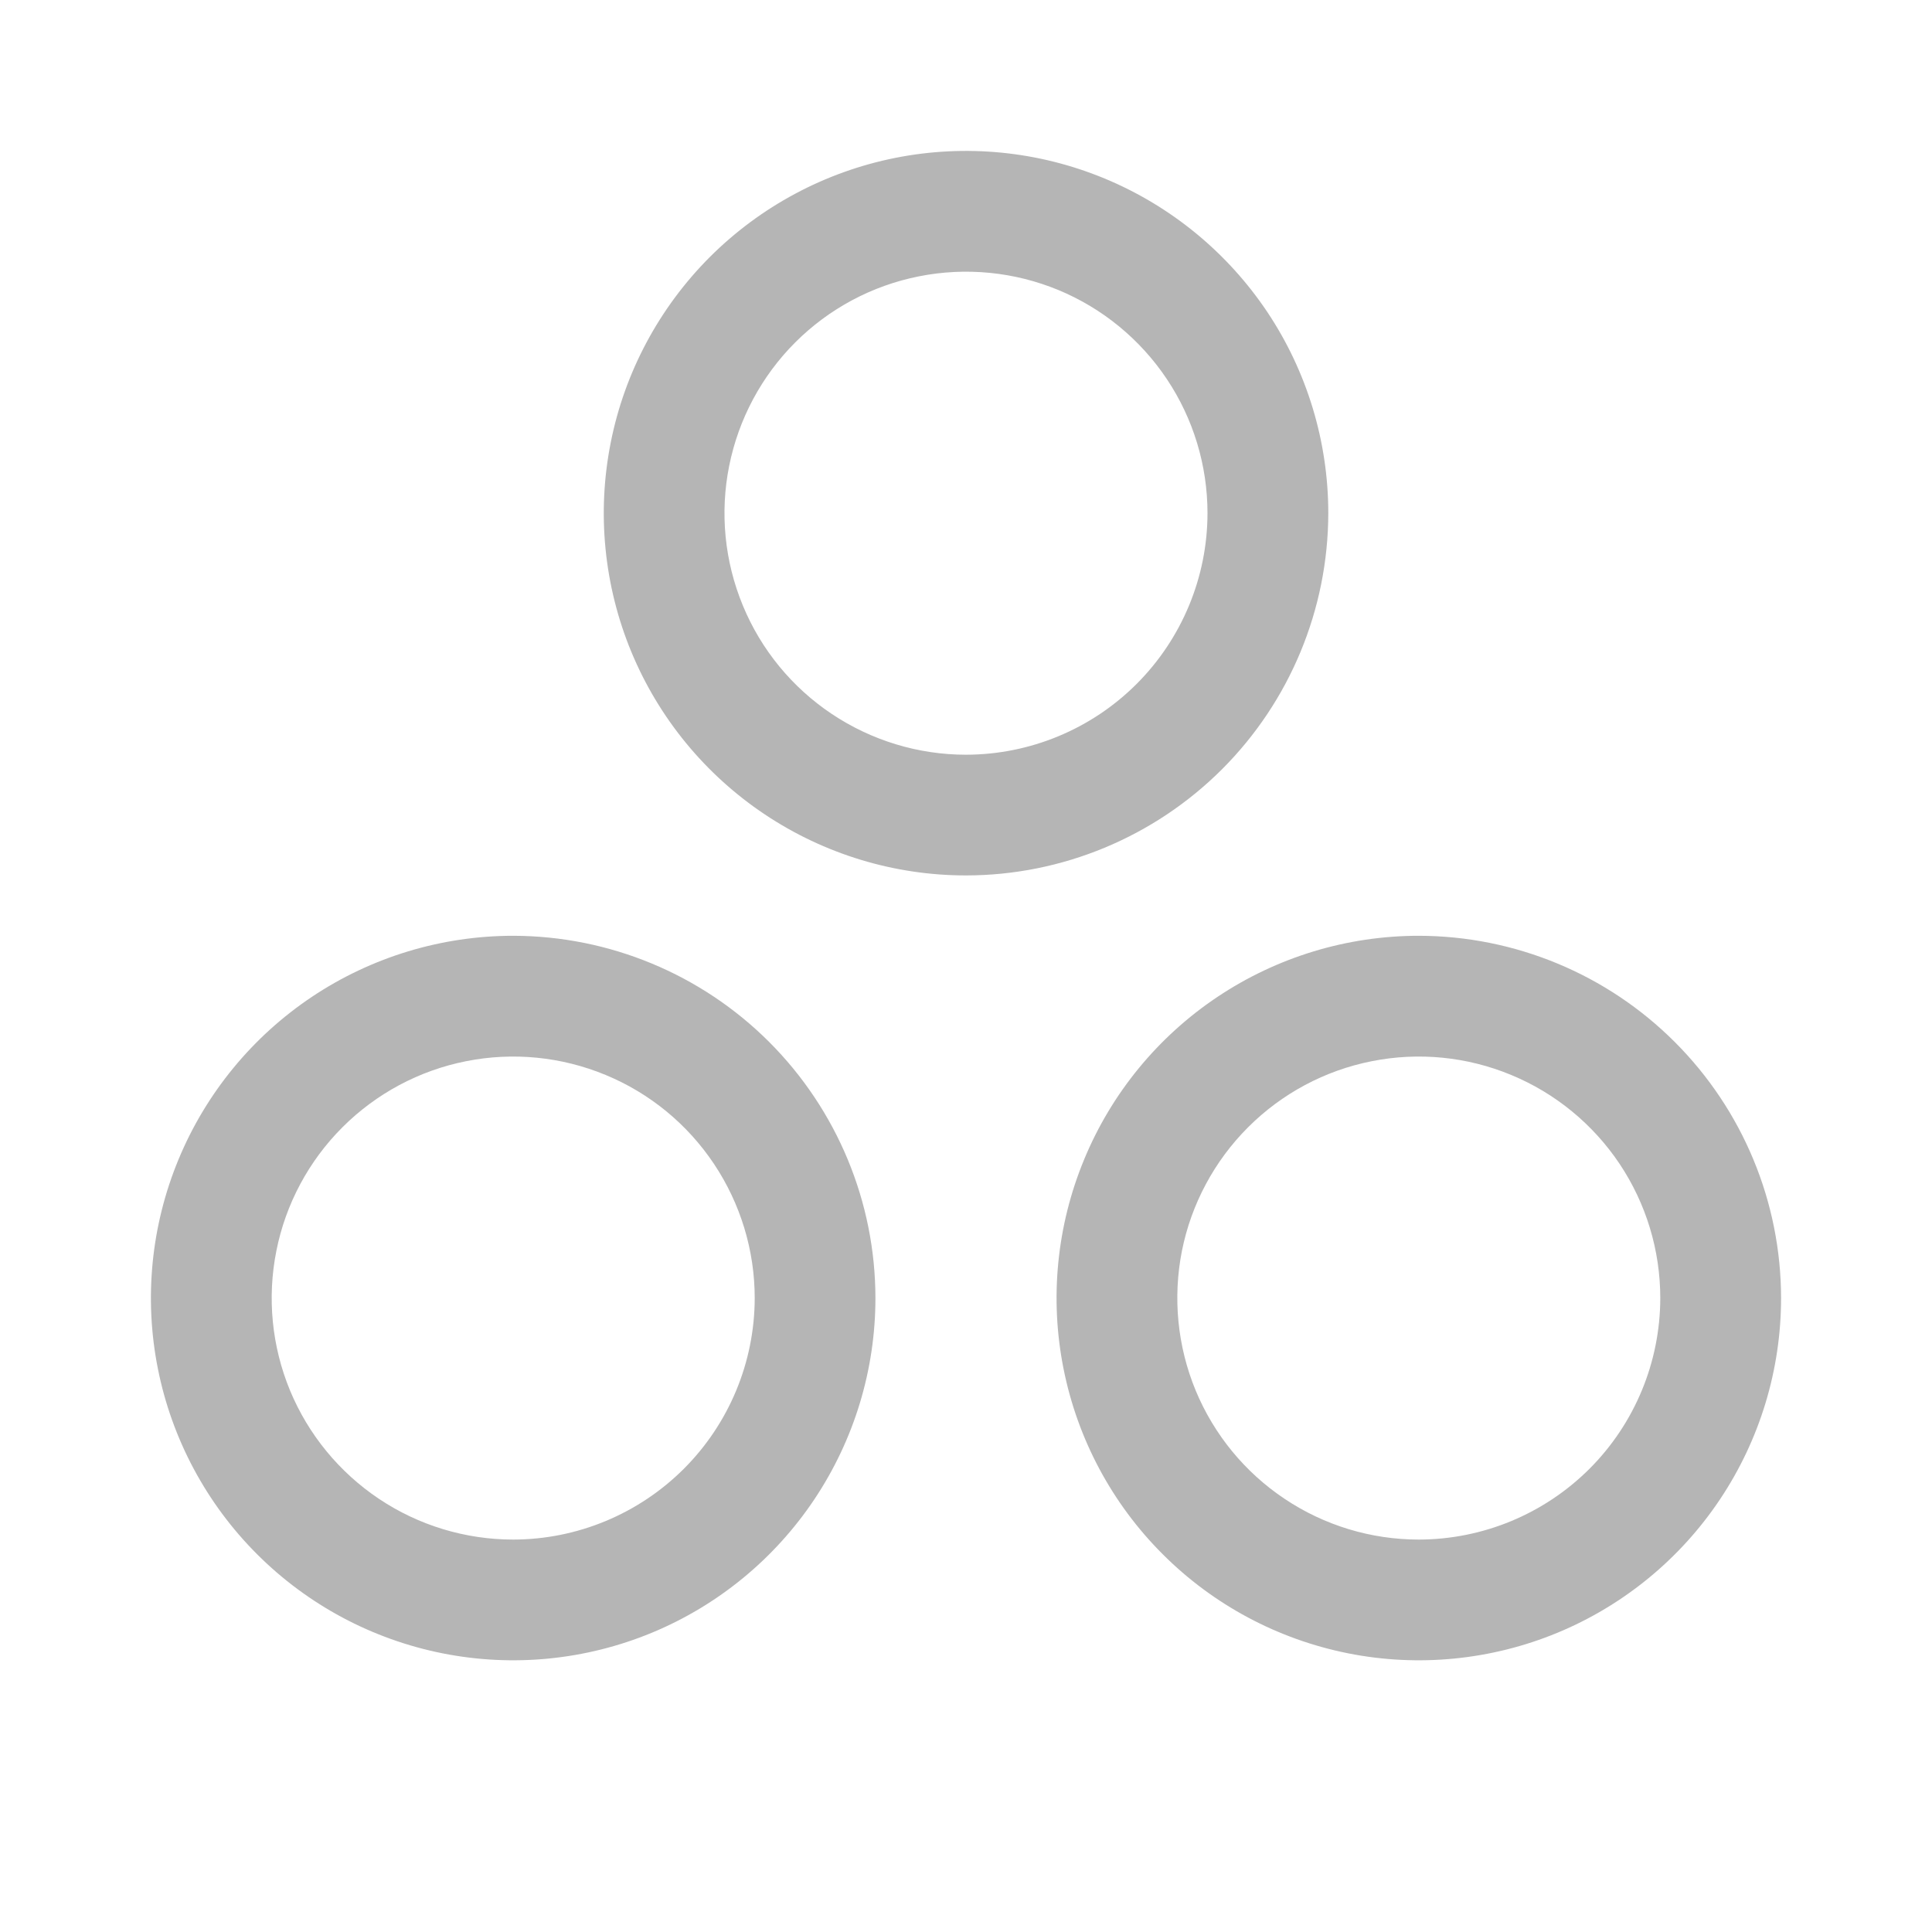 <svg width="25" height="25" viewBox="0 0 25 25" fill="none" xmlns="http://www.w3.org/2000/svg">
<path d="M17.188 6.641C17.188 5.714 16.913 4.807 16.398 4.036C15.882 3.266 15.15 2.665 14.294 2.31C13.437 1.955 12.495 1.862 11.585 2.043C10.676 2.224 9.841 2.671 9.185 3.326C8.53 3.982 8.083 4.817 7.903 5.726C7.722 6.635 7.815 7.578 8.169 8.434C8.524 9.291 9.125 10.023 9.896 10.538C10.667 11.053 11.573 11.328 12.5 11.328C13.743 11.327 14.934 10.832 15.813 9.954C16.692 9.075 17.186 7.883 17.188 6.641ZM12.5 9.766C11.882 9.766 11.278 9.582 10.764 9.239C10.25 8.896 9.849 8.408 9.613 7.837C9.376 7.265 9.314 6.637 9.435 6.031C9.556 5.425 9.853 4.868 10.29 4.431C10.727 3.994 11.284 3.696 11.89 3.576C12.496 3.455 13.125 3.517 13.696 3.753C14.267 3.99 14.755 4.391 15.098 4.904C15.442 5.418 15.625 6.023 15.625 6.641C15.624 7.469 15.294 8.263 14.709 8.849C14.123 9.435 13.329 9.765 12.5 9.766V9.766ZM18.359 12.109C17.432 12.109 16.526 12.384 15.755 12.899C14.984 13.414 14.383 14.146 14.029 15.003C13.674 15.86 13.581 16.802 13.762 17.711C13.943 18.621 14.389 19.456 15.045 20.111C15.7 20.767 16.536 21.213 17.445 21.394C18.354 21.575 19.297 21.482 20.153 21.128C21.01 20.773 21.742 20.172 22.257 19.401C22.772 18.63 23.047 17.724 23.047 16.797C23.046 15.554 22.551 14.363 21.672 13.484C20.794 12.605 19.602 12.111 18.359 12.109V12.109ZM18.359 19.922C17.741 19.922 17.137 19.739 16.623 19.395C16.109 19.052 15.709 18.564 15.472 17.993C15.236 17.422 15.174 16.793 15.294 16.187C15.415 15.581 15.713 15.024 16.15 14.587C16.587 14.15 17.143 13.852 17.75 13.732C18.356 13.611 18.984 13.673 19.555 13.91C20.126 14.146 20.614 14.547 20.958 15.061C21.301 15.575 21.484 16.179 21.484 16.797C21.483 17.625 21.154 18.42 20.568 19.006C19.982 19.591 19.188 19.921 18.359 19.922V19.922ZM6.641 12.109C5.714 12.109 4.807 12.384 4.036 12.899C3.266 13.414 2.665 14.146 2.31 15.003C1.955 15.86 1.862 16.802 2.043 17.711C2.224 18.621 2.671 19.456 3.326 20.111C3.982 20.767 4.817 21.213 5.726 21.394C6.635 21.575 7.578 21.482 8.434 21.128C9.291 20.773 10.023 20.172 10.538 19.401C11.053 18.63 11.328 17.724 11.328 16.797C11.327 15.554 10.832 14.363 9.954 13.484C9.075 12.605 7.883 12.111 6.641 12.109V12.109ZM6.641 19.922C6.023 19.922 5.418 19.739 4.904 19.395C4.391 19.052 3.99 18.564 3.753 17.993C3.517 17.422 3.455 16.793 3.576 16.187C3.696 15.581 3.994 15.024 4.431 14.587C4.868 14.15 5.425 13.852 6.031 13.732C6.637 13.611 7.265 13.673 7.837 13.91C8.408 14.146 8.896 14.547 9.239 15.061C9.582 15.575 9.766 16.179 9.766 16.797C9.765 17.625 9.435 18.42 8.849 19.006C8.263 19.591 7.469 19.921 6.641 19.922Z" fill="#B5B5B5"/>
</svg>
